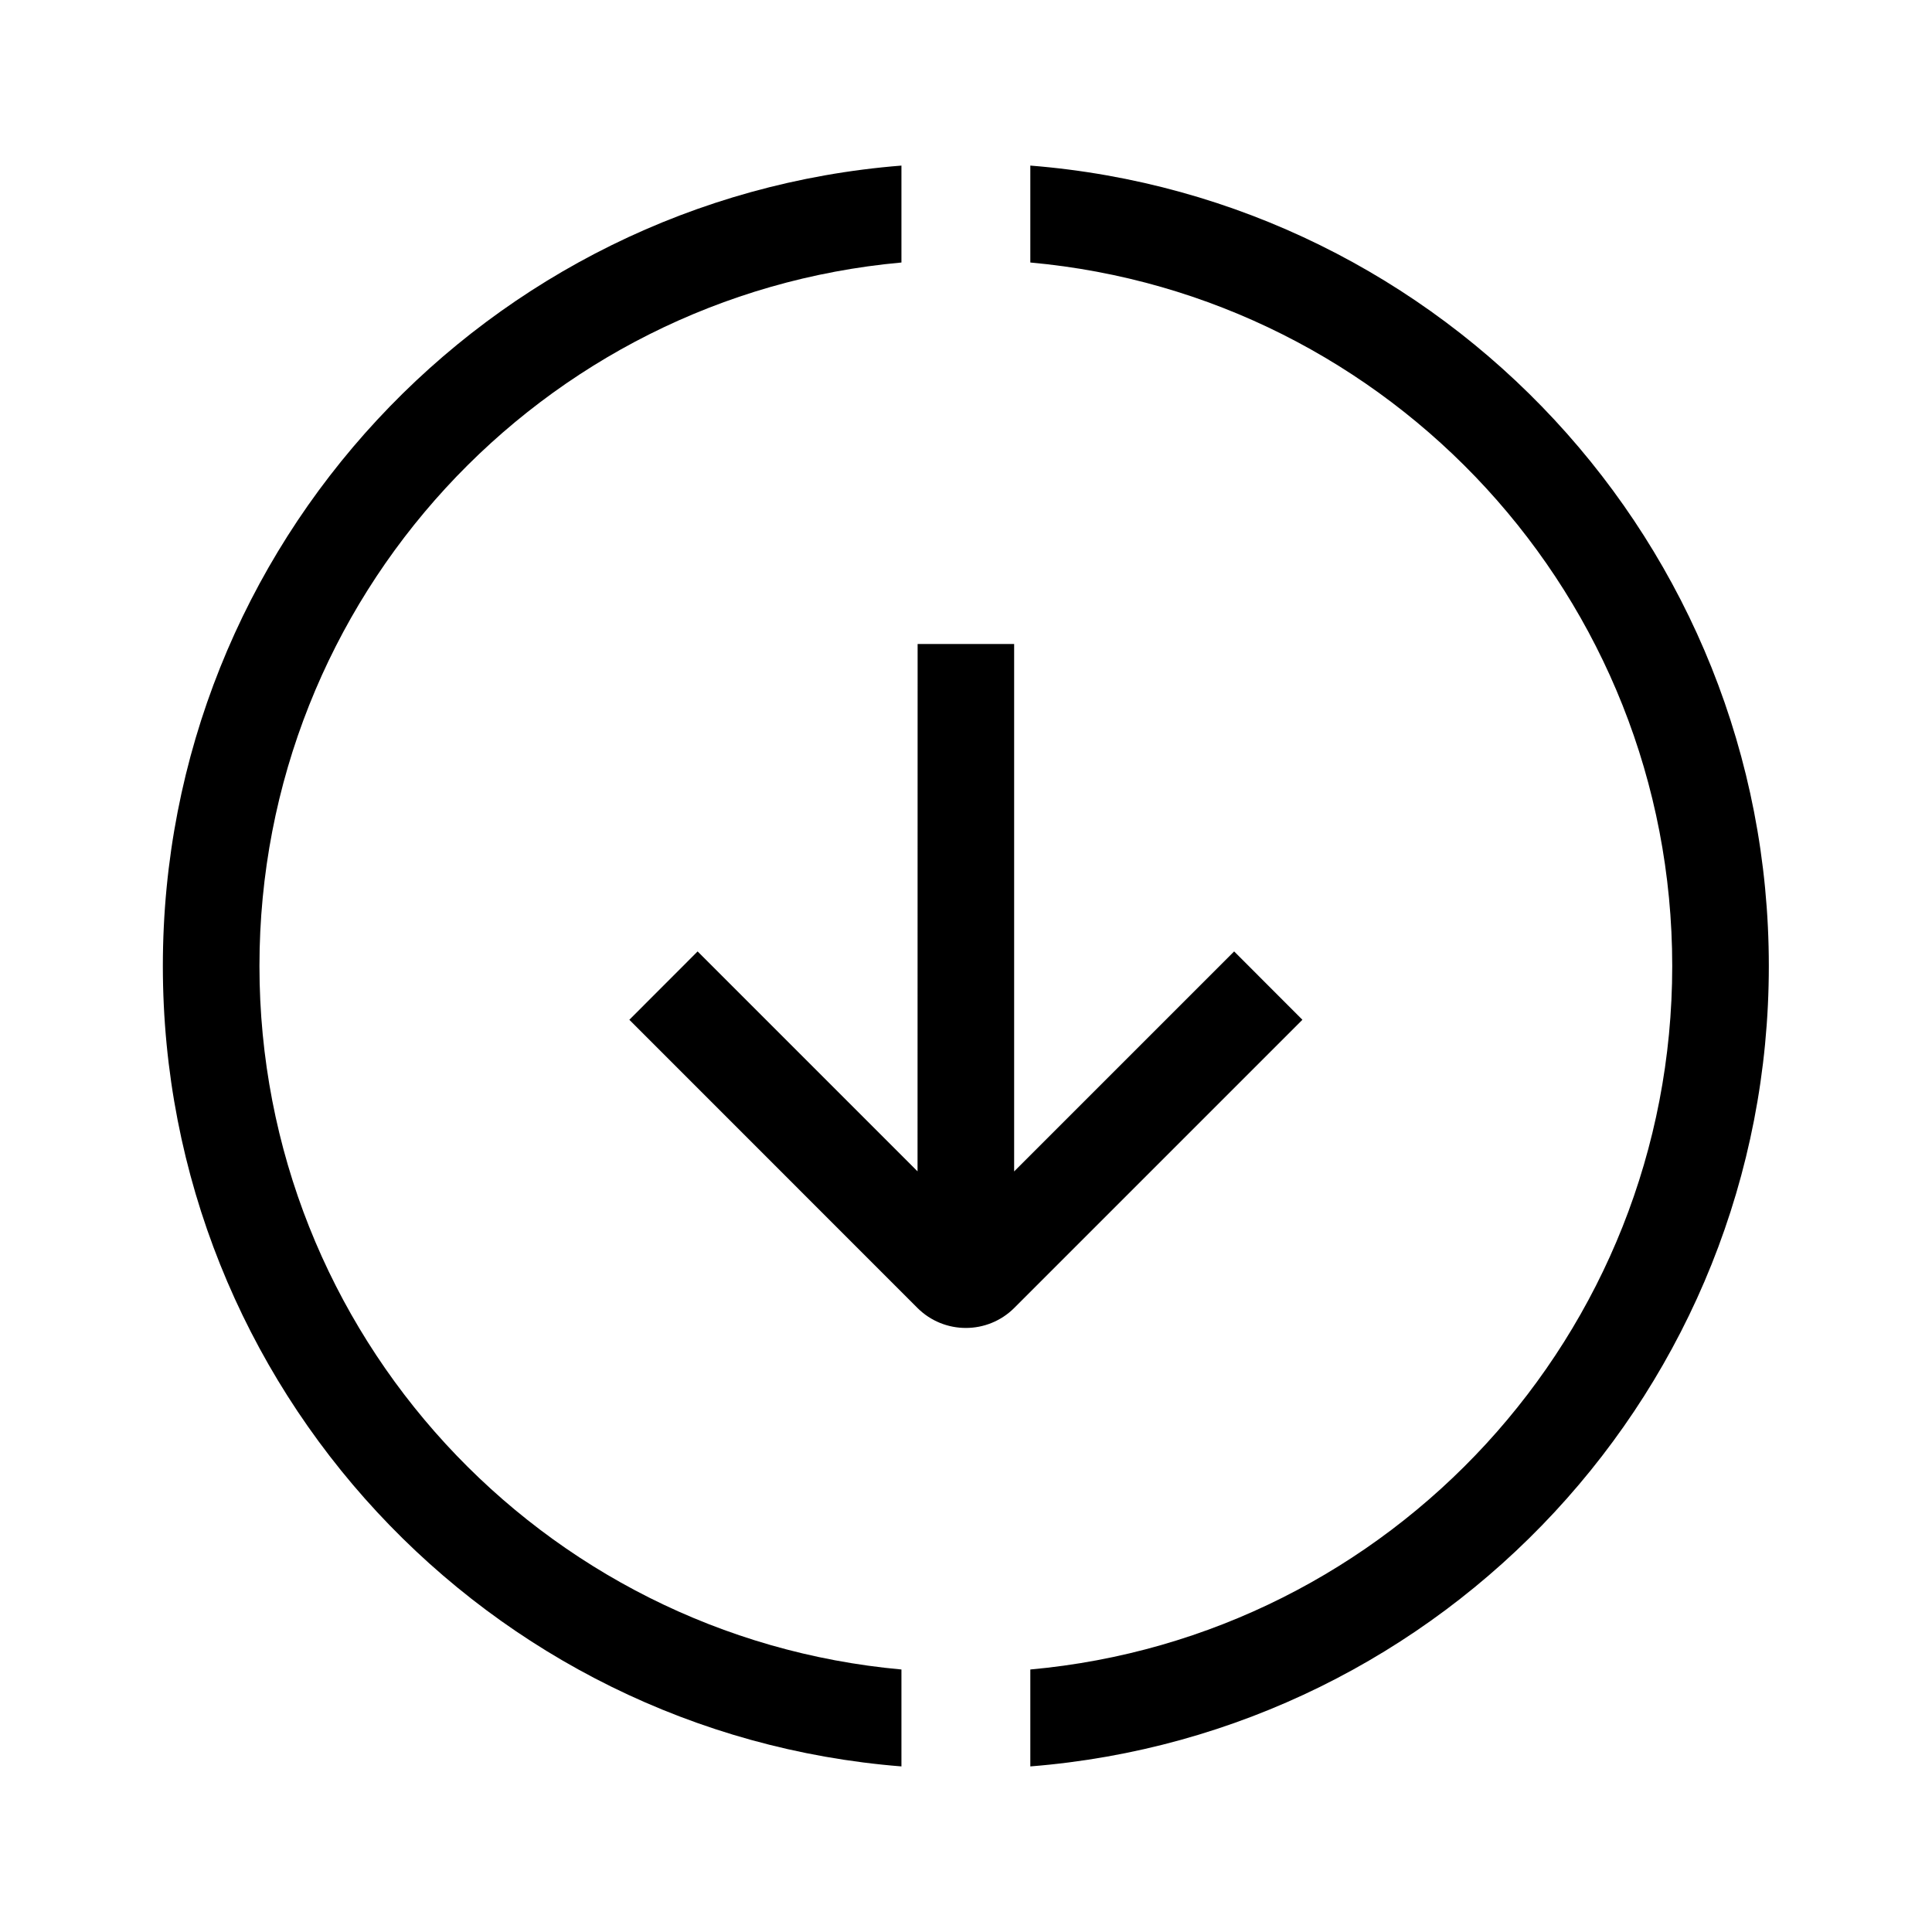 <svg width="24" height="24" viewBox="0 0 24 24" fill="none" xmlns="http://www.w3.org/2000/svg">
<path fill-rule="evenodd" clip-rule="evenodd" d="M12.799 3.261V2.057C17.933 2.464 21.973 6.76 21.973 12C21.973 17.24 17.933 21.536 12.799 21.943V20.739C17.27 20.335 20.773 16.577 20.773 12C20.773 7.423 17.27 3.665 12.799 3.261ZM11.198 20.739C6.727 20.335 3.223 16.577 3.223 12C3.223 7.423 6.727 3.665 11.198 3.261V2.057C6.063 2.464 2.023 6.76 2.023 12C2.023 17.24 6.063 21.536 11.198 21.943V20.739ZM11.398 14.551L8.666 11.819L7.818 12.668L11.397 16.248C11.729 16.579 12.267 16.579 12.599 16.248L16.179 12.668L15.331 11.819L12.598 14.552L12.598 8L11.399 8L11.398 14.551Z" fill="black"/>
</svg>
